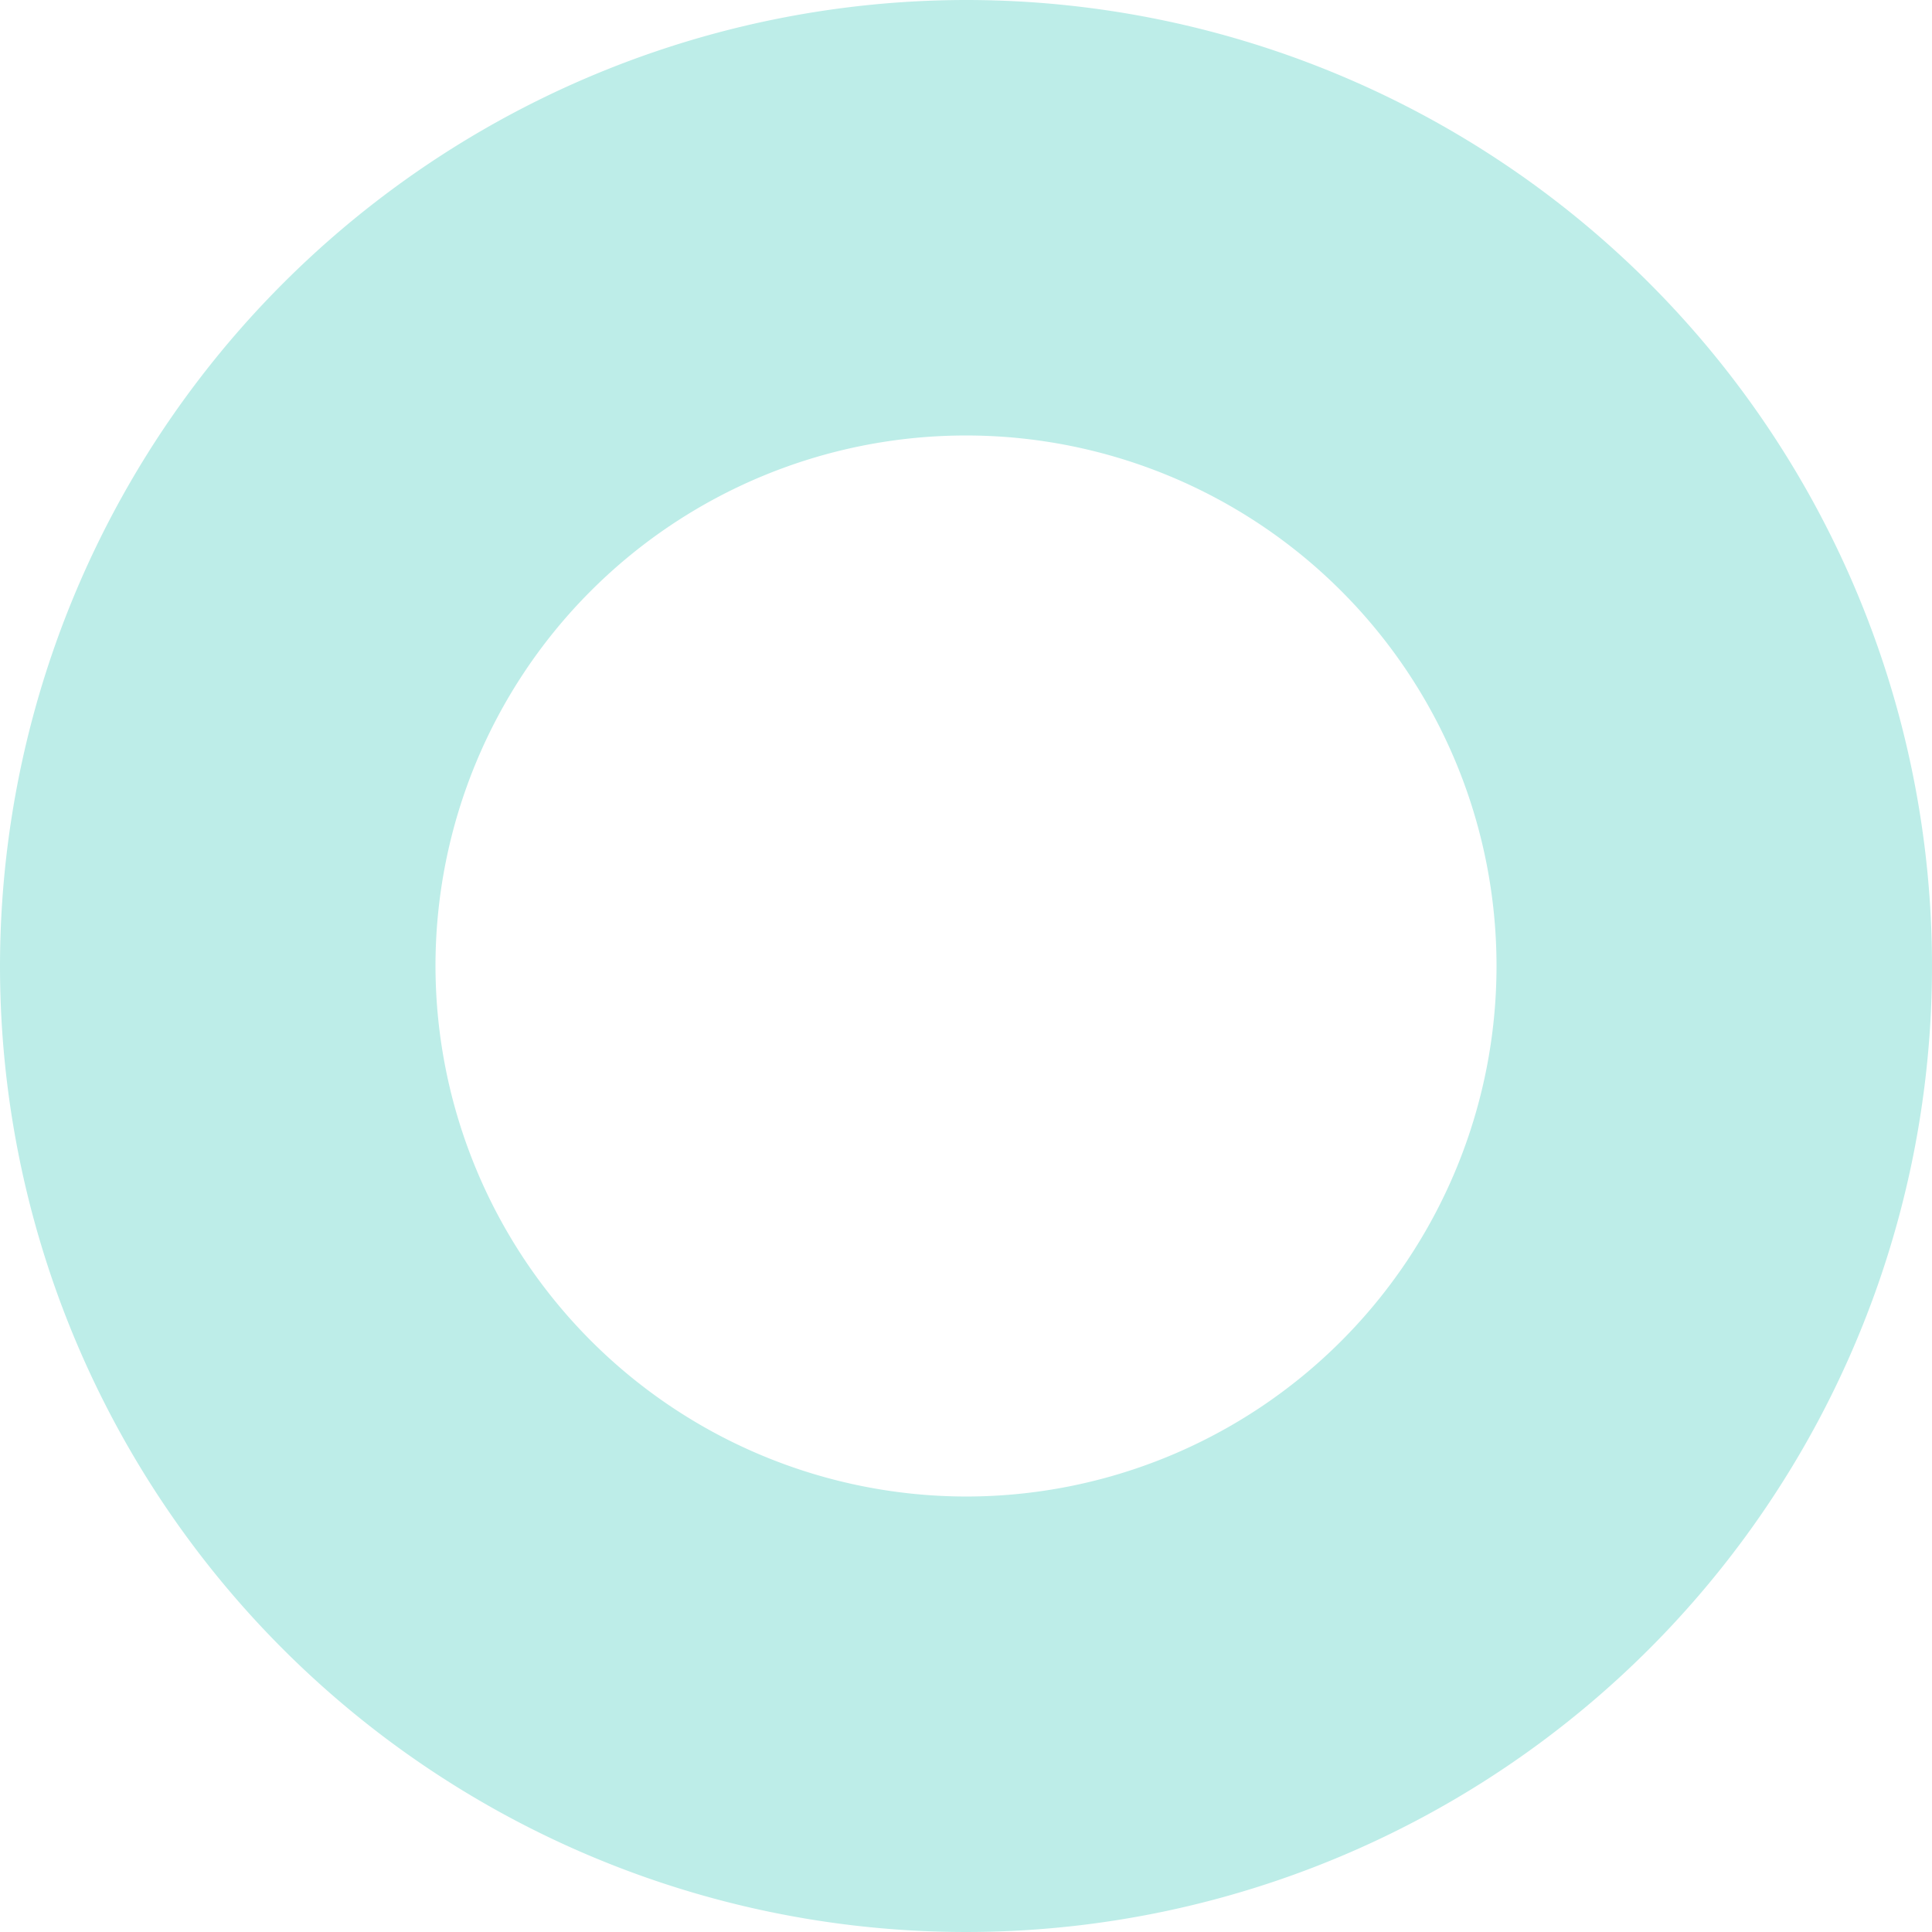 <svg xmlns="http://www.w3.org/2000/svg" width="10.328" height="10.328" viewBox="0 0 10.328 10.328">
  <path id="Stroke_10" data-name="Stroke 10" d="M4-1.164A5.164,5.164,0,1,1-1.164,4,5.169,5.169,0,0,1,4-1.164Zm0,8A2.836,2.836,0,1,0,1.164,4,2.84,2.84,0,0,0,4,6.836Z" transform="translate(1.164 1.164)" fill="#bdede8"/>
</svg>
